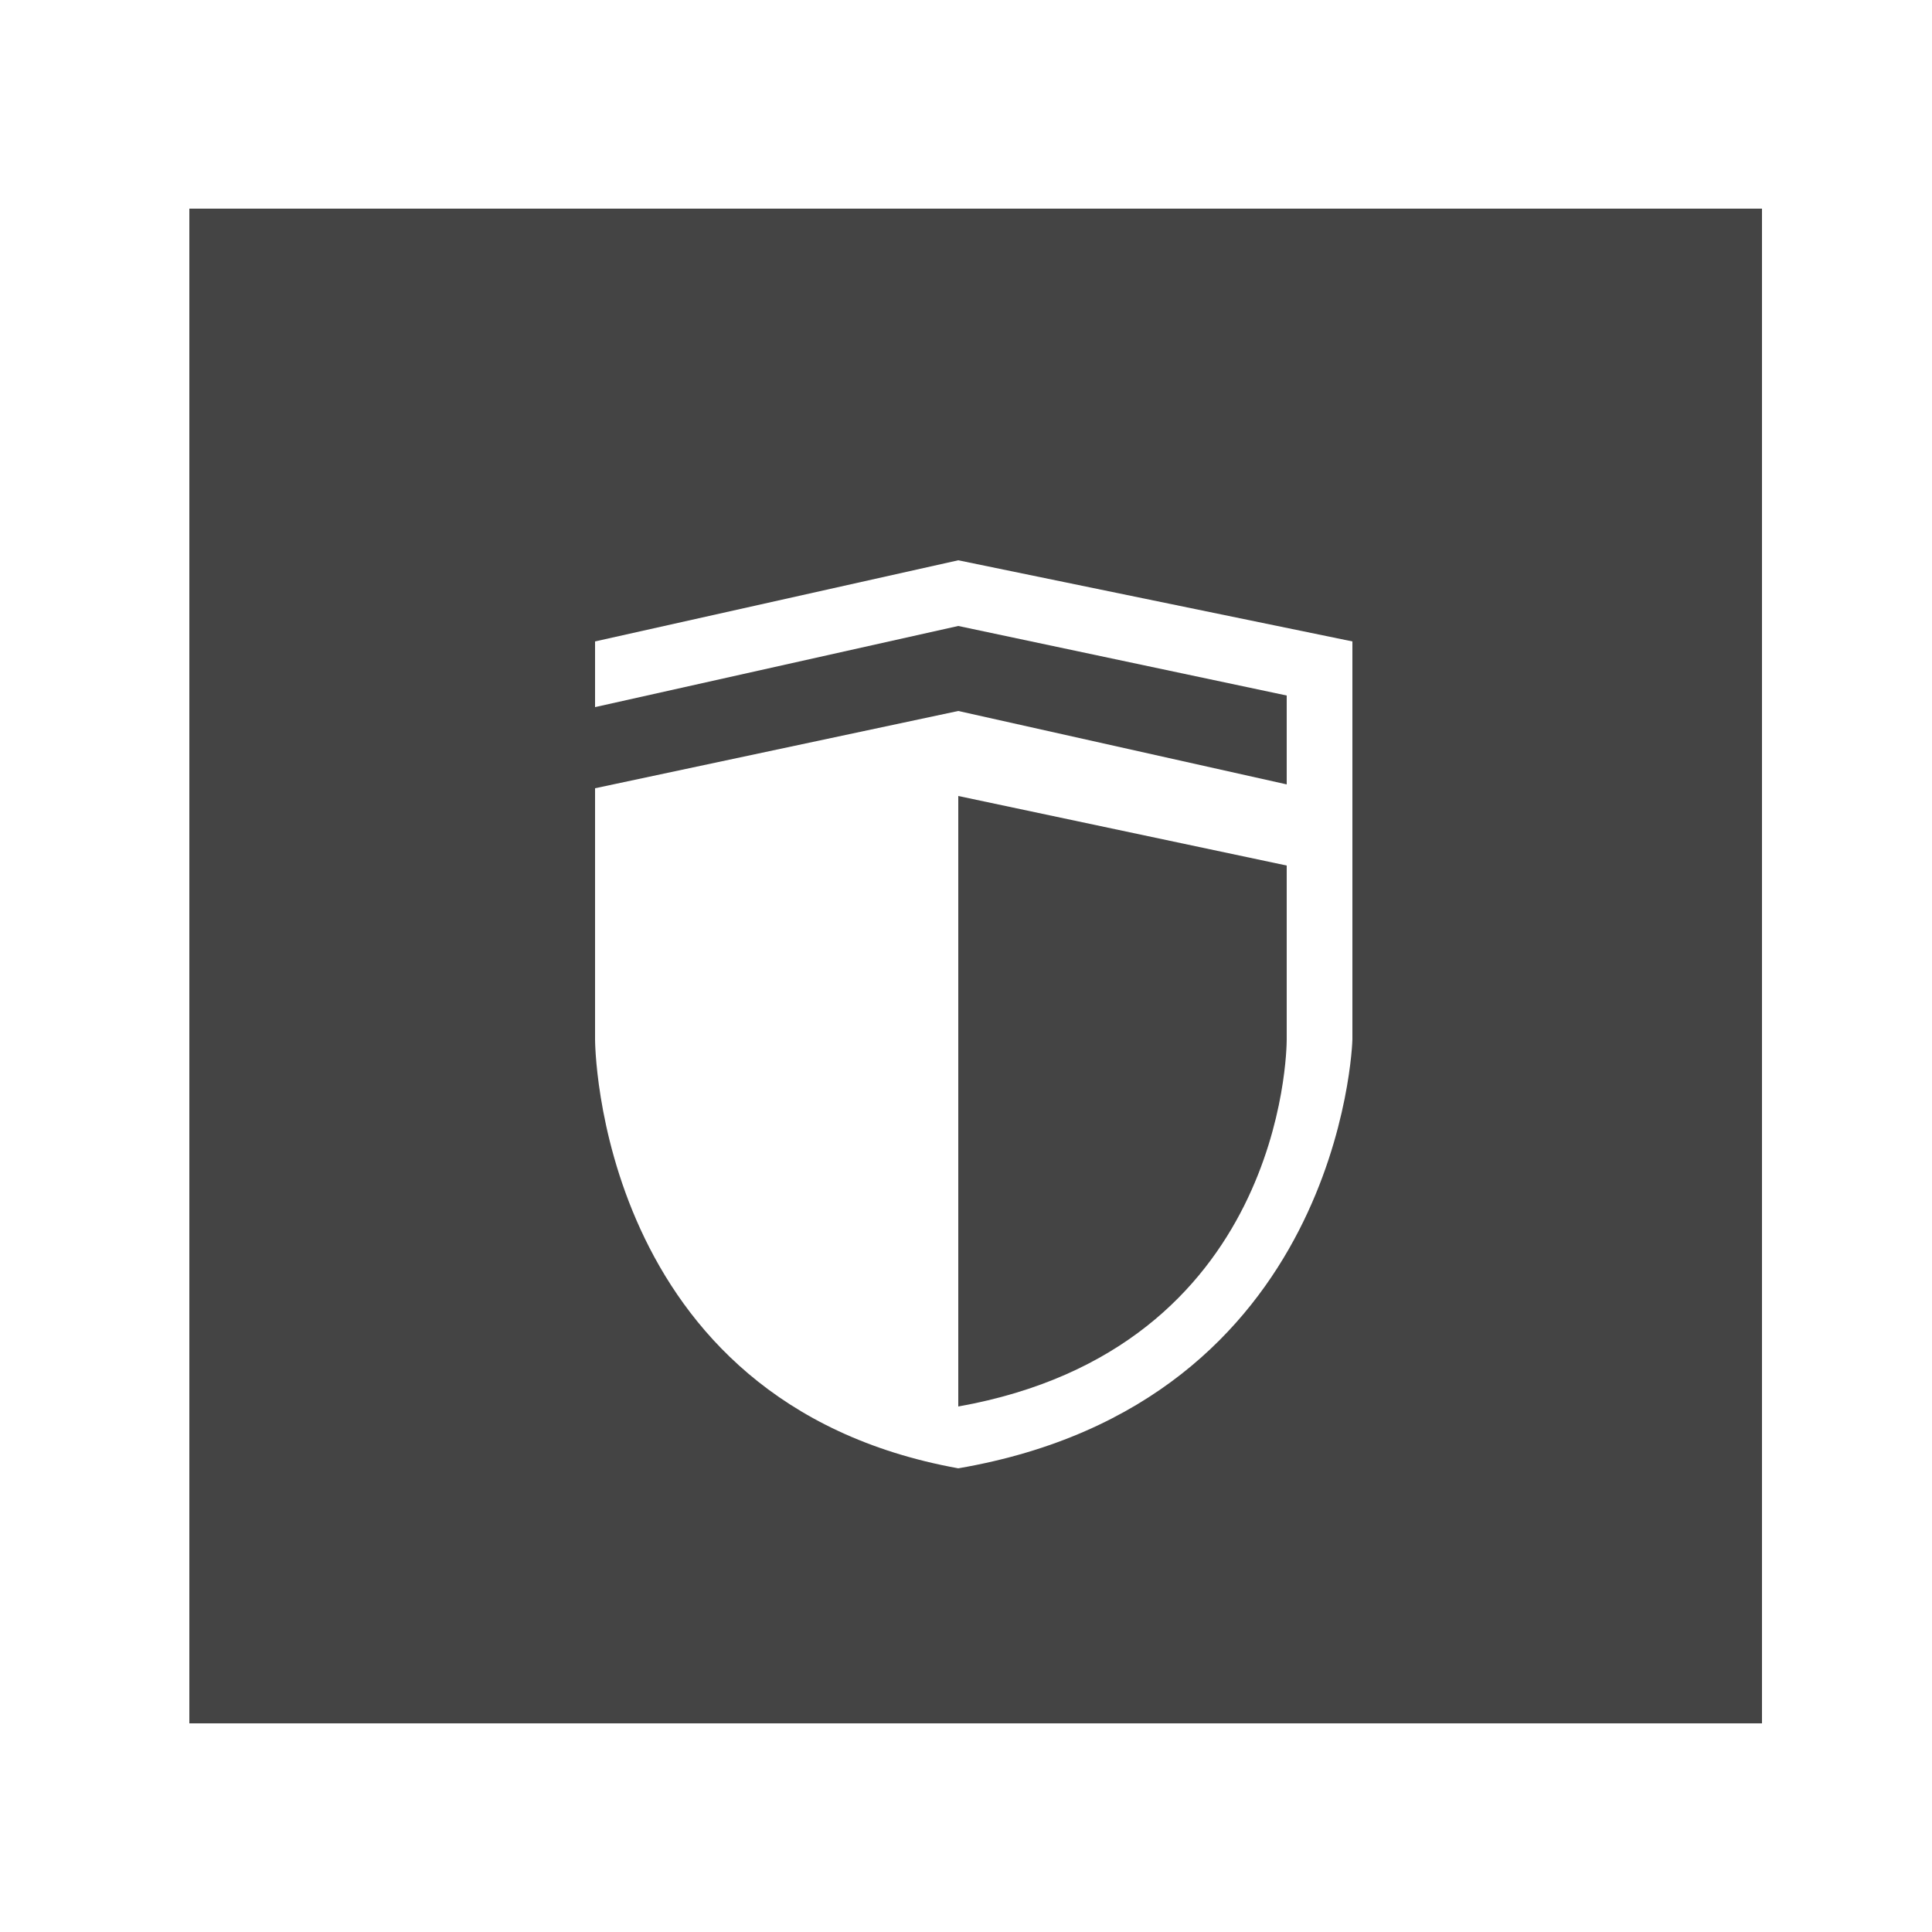 <?xml version="1.0" encoding="utf-8"?>
<!-- Generated by IcoMoon.io -->
<!DOCTYPE svg PUBLIC "-//W3C//DTD SVG 1.1//EN" "http://www.w3.org/Graphics/SVG/1.1/DTD/svg11.dtd">
<svg version="1.1" xmlns="http://www.w3.org/2000/svg" xmlns:xlink="http://www.w3.org/1999/xlink" width="20" height="20" viewBox="0 0 20 20">
<path fill="#444444" d="M1.96 2.16v15.68h16.28v-15.68h-16.28zM14 10.76c0 0.040-0.12 3.76-4.080 4.44-3.76-0.68-3.76-4.44-3.76-4.44v-2.6l3.76-0.8 3.4 0.76v-0.92l-3.4-0.72-3.76 0.84v-0.68l3.76-0.84 4.080 0.84v4.12z"></path>
<path fill="#444444" d="M9.92 14.56c3.36-0.6 3.4-3.68 3.4-3.8v-1.8l-3.4-0.72v6.32z"></path>
</svg>
